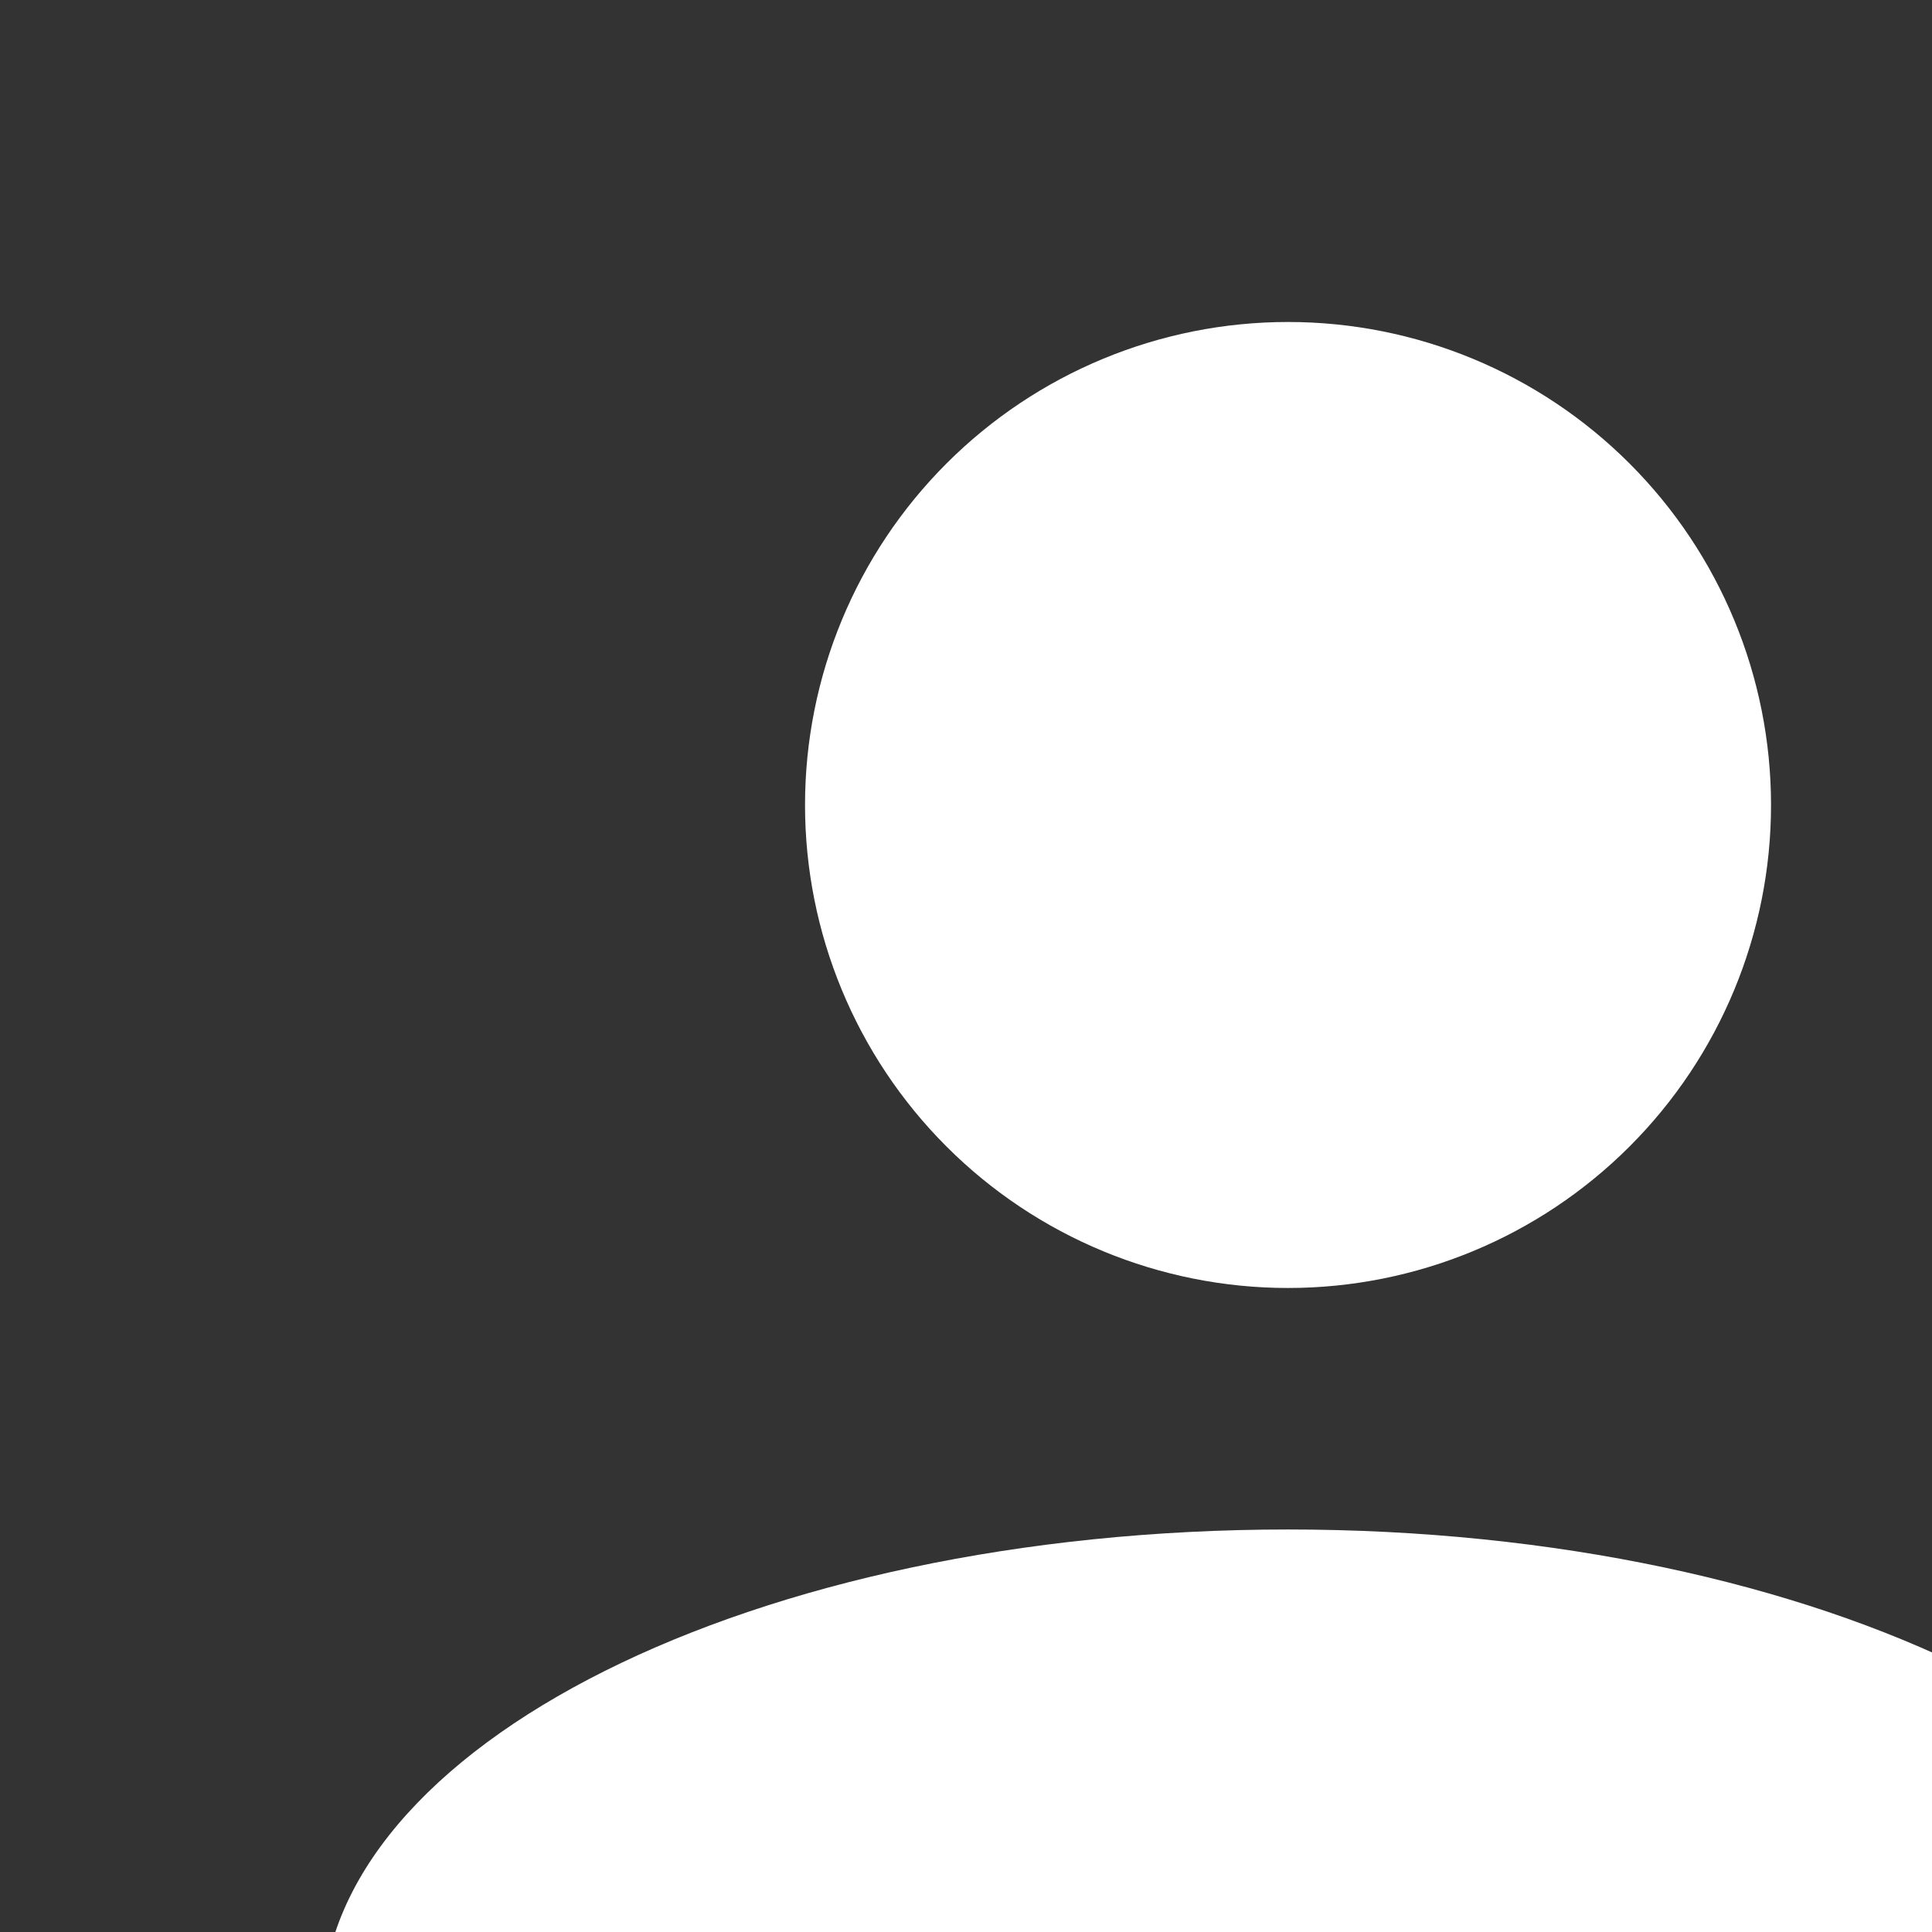 <svg width="50" height="50" viewBox="0 0 50 50" fill="none" xmlns="http://www.w3.org/2000/svg">
<rect x="0" y="0" width="50" height="50" fill="#333333" stroke="none"/>
<g clip-path="url(#clip0_3_1885)">
<path d="M33.334 8.333C36.649 8.333 39.828 9.65 42.172 11.995C44.517 14.339 45.834 17.518 45.834 20.833C45.834 24.149 44.517 27.328 42.172 29.672C39.828 32.016 36.649 33.333 33.334 33.333C30.018 33.333 26.839 32.016 24.495 29.672C22.151 27.328 20.834 24.149 20.834 20.833C20.834 17.518 22.151 14.339 24.495 11.995C26.839 9.65 30.018 8.333 33.334 8.333ZM33.334 39.583C47.146 39.583 58.334 45.177 58.334 52.083V58.333H8.334V52.083C8.334 45.177 19.521 39.583 33.334 39.583Z" fill="white"/>
</g>
<defs>
<clipPath id="clip0_3_1885">
<rect width="50" height="50" fill="white"/>
</clipPath>
</defs>
</svg>
